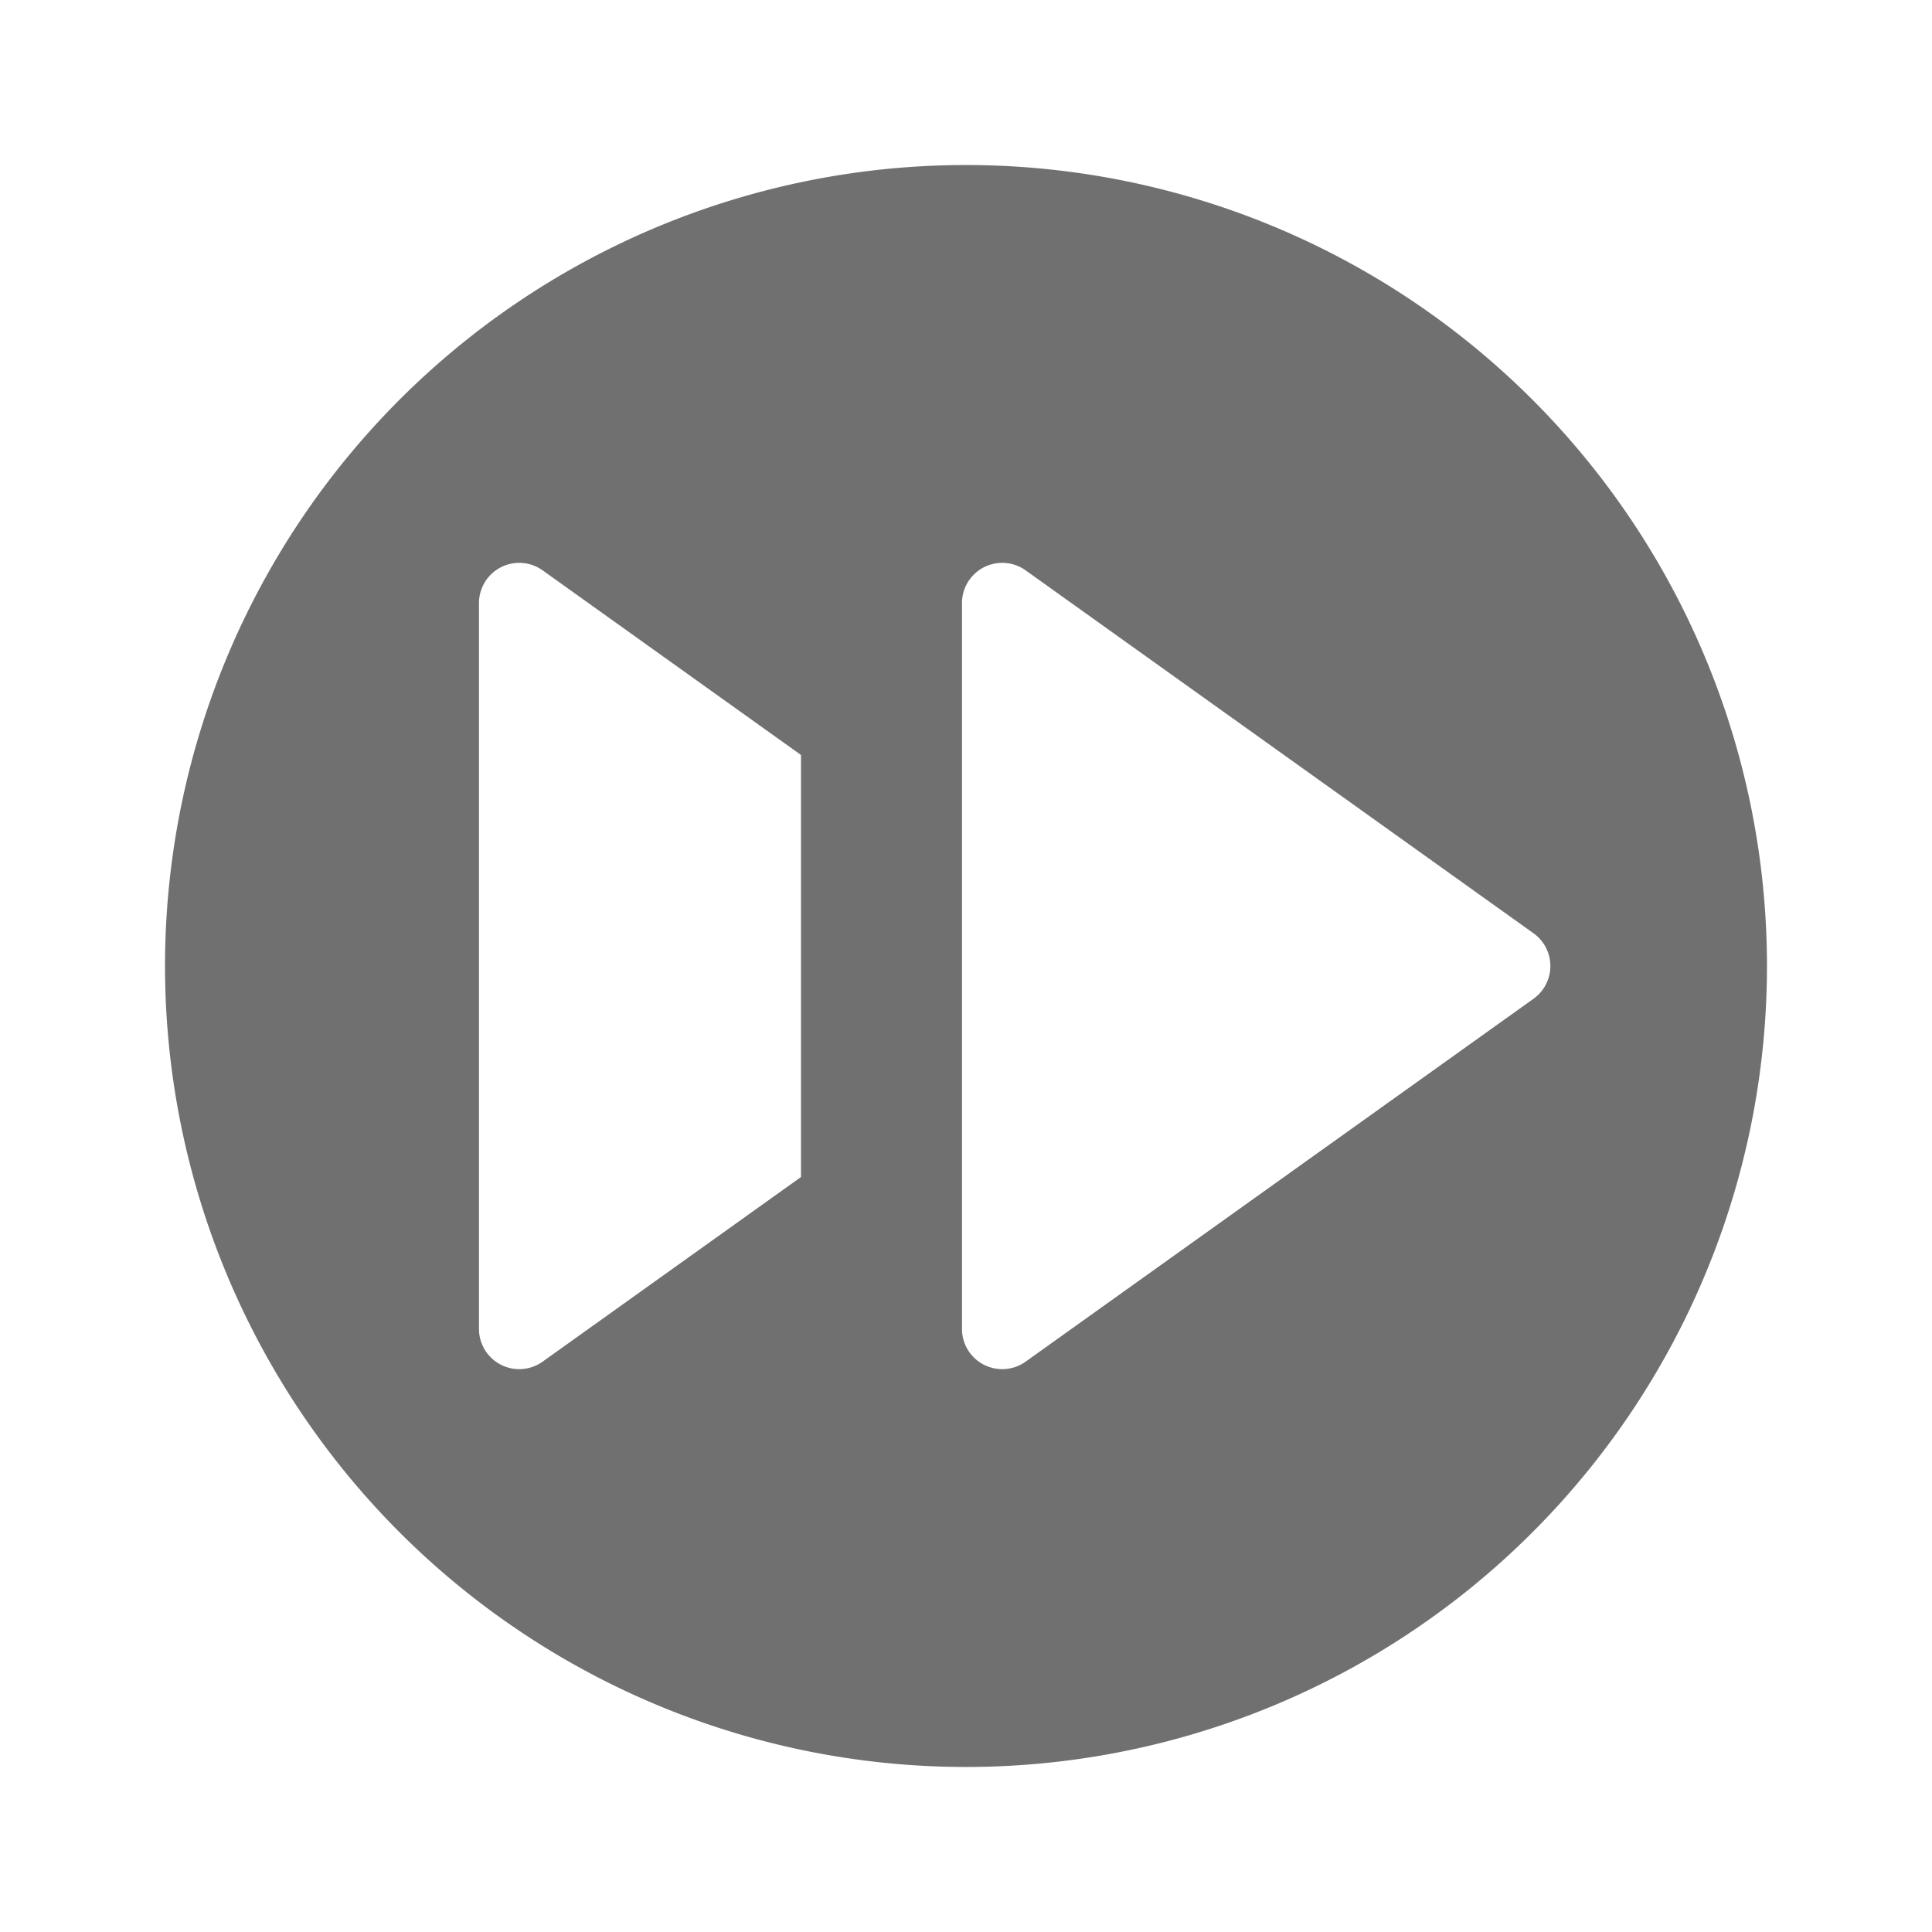 <svg xmlns="http://www.w3.org/2000/svg" height="48" viewBox="0 0 48 48" width="48"><path d="M24 4.1A19.9 19.9 0 1043.9 24 19.9 19.9 0 0024 4.1zm1.481 29.73a1 1 0 01-1.581-.813V14.983a1 1 0 011.581-.813L38.1 23.187a1 1 0 010 1.627zM19.9 29.243l-6.419 4.587a1 1 0 01-1.581-.813V14.983a1 1 0 011.581-.813l6.419 4.587z" fill="#707070"/></svg>